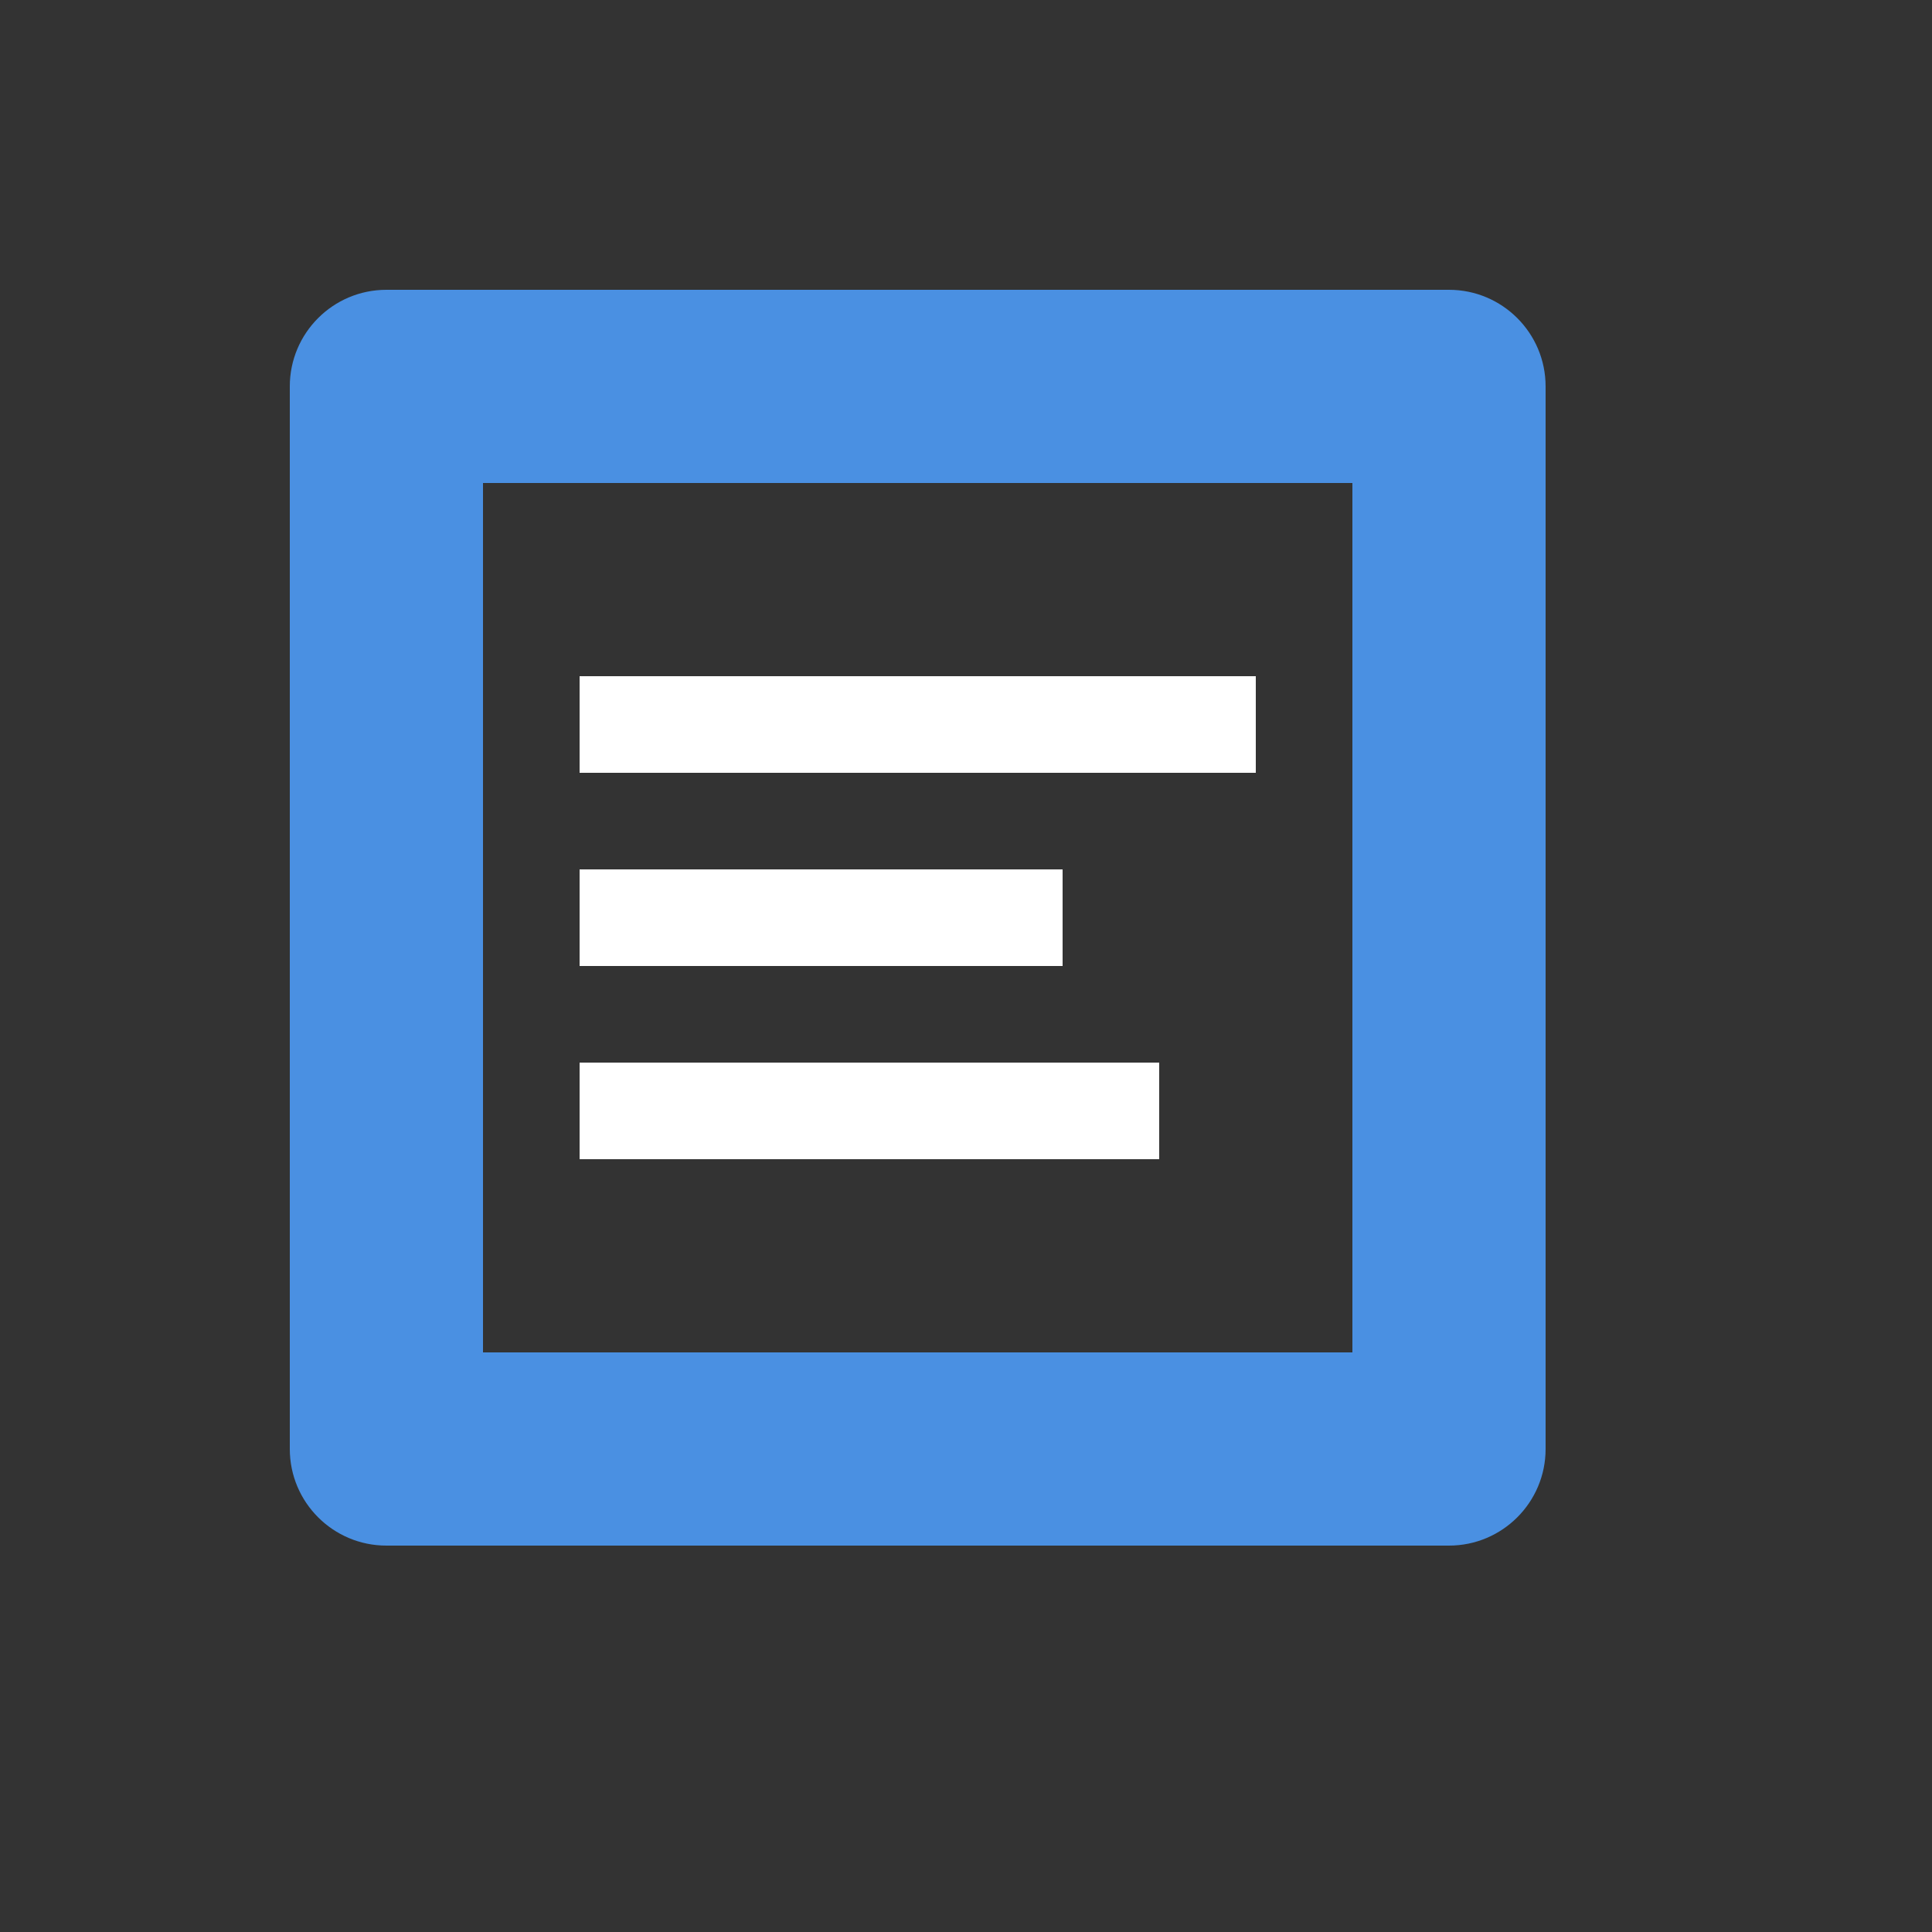 <svg xmlns="http://www.w3.org/2000/svg" width="20" height="20" viewBox="0 0 20 20" fill="none">
  <rect x="0" y="0" width="20" height="20" fill="#333333" stroke="none"/>
  <!-- Book icon representing courses -->
  <path fill-rule="evenodd" clip-rule="evenodd" d="M4 3C3.448 3 3 3.448 3 4V15C3 15.552 3.448 16 4 16H15C15.552 16 16 15.552 16 15V4C16 3.448 15.552 3 15 3H4ZM5 5H14V14H5V5Z" fill="#4A90E2"/>
  <path d="M6 7H13V8H6V7ZM6 9H11V10H6V9ZM6 11H12V12H6V11Z" fill="#fff"/>
</svg>
